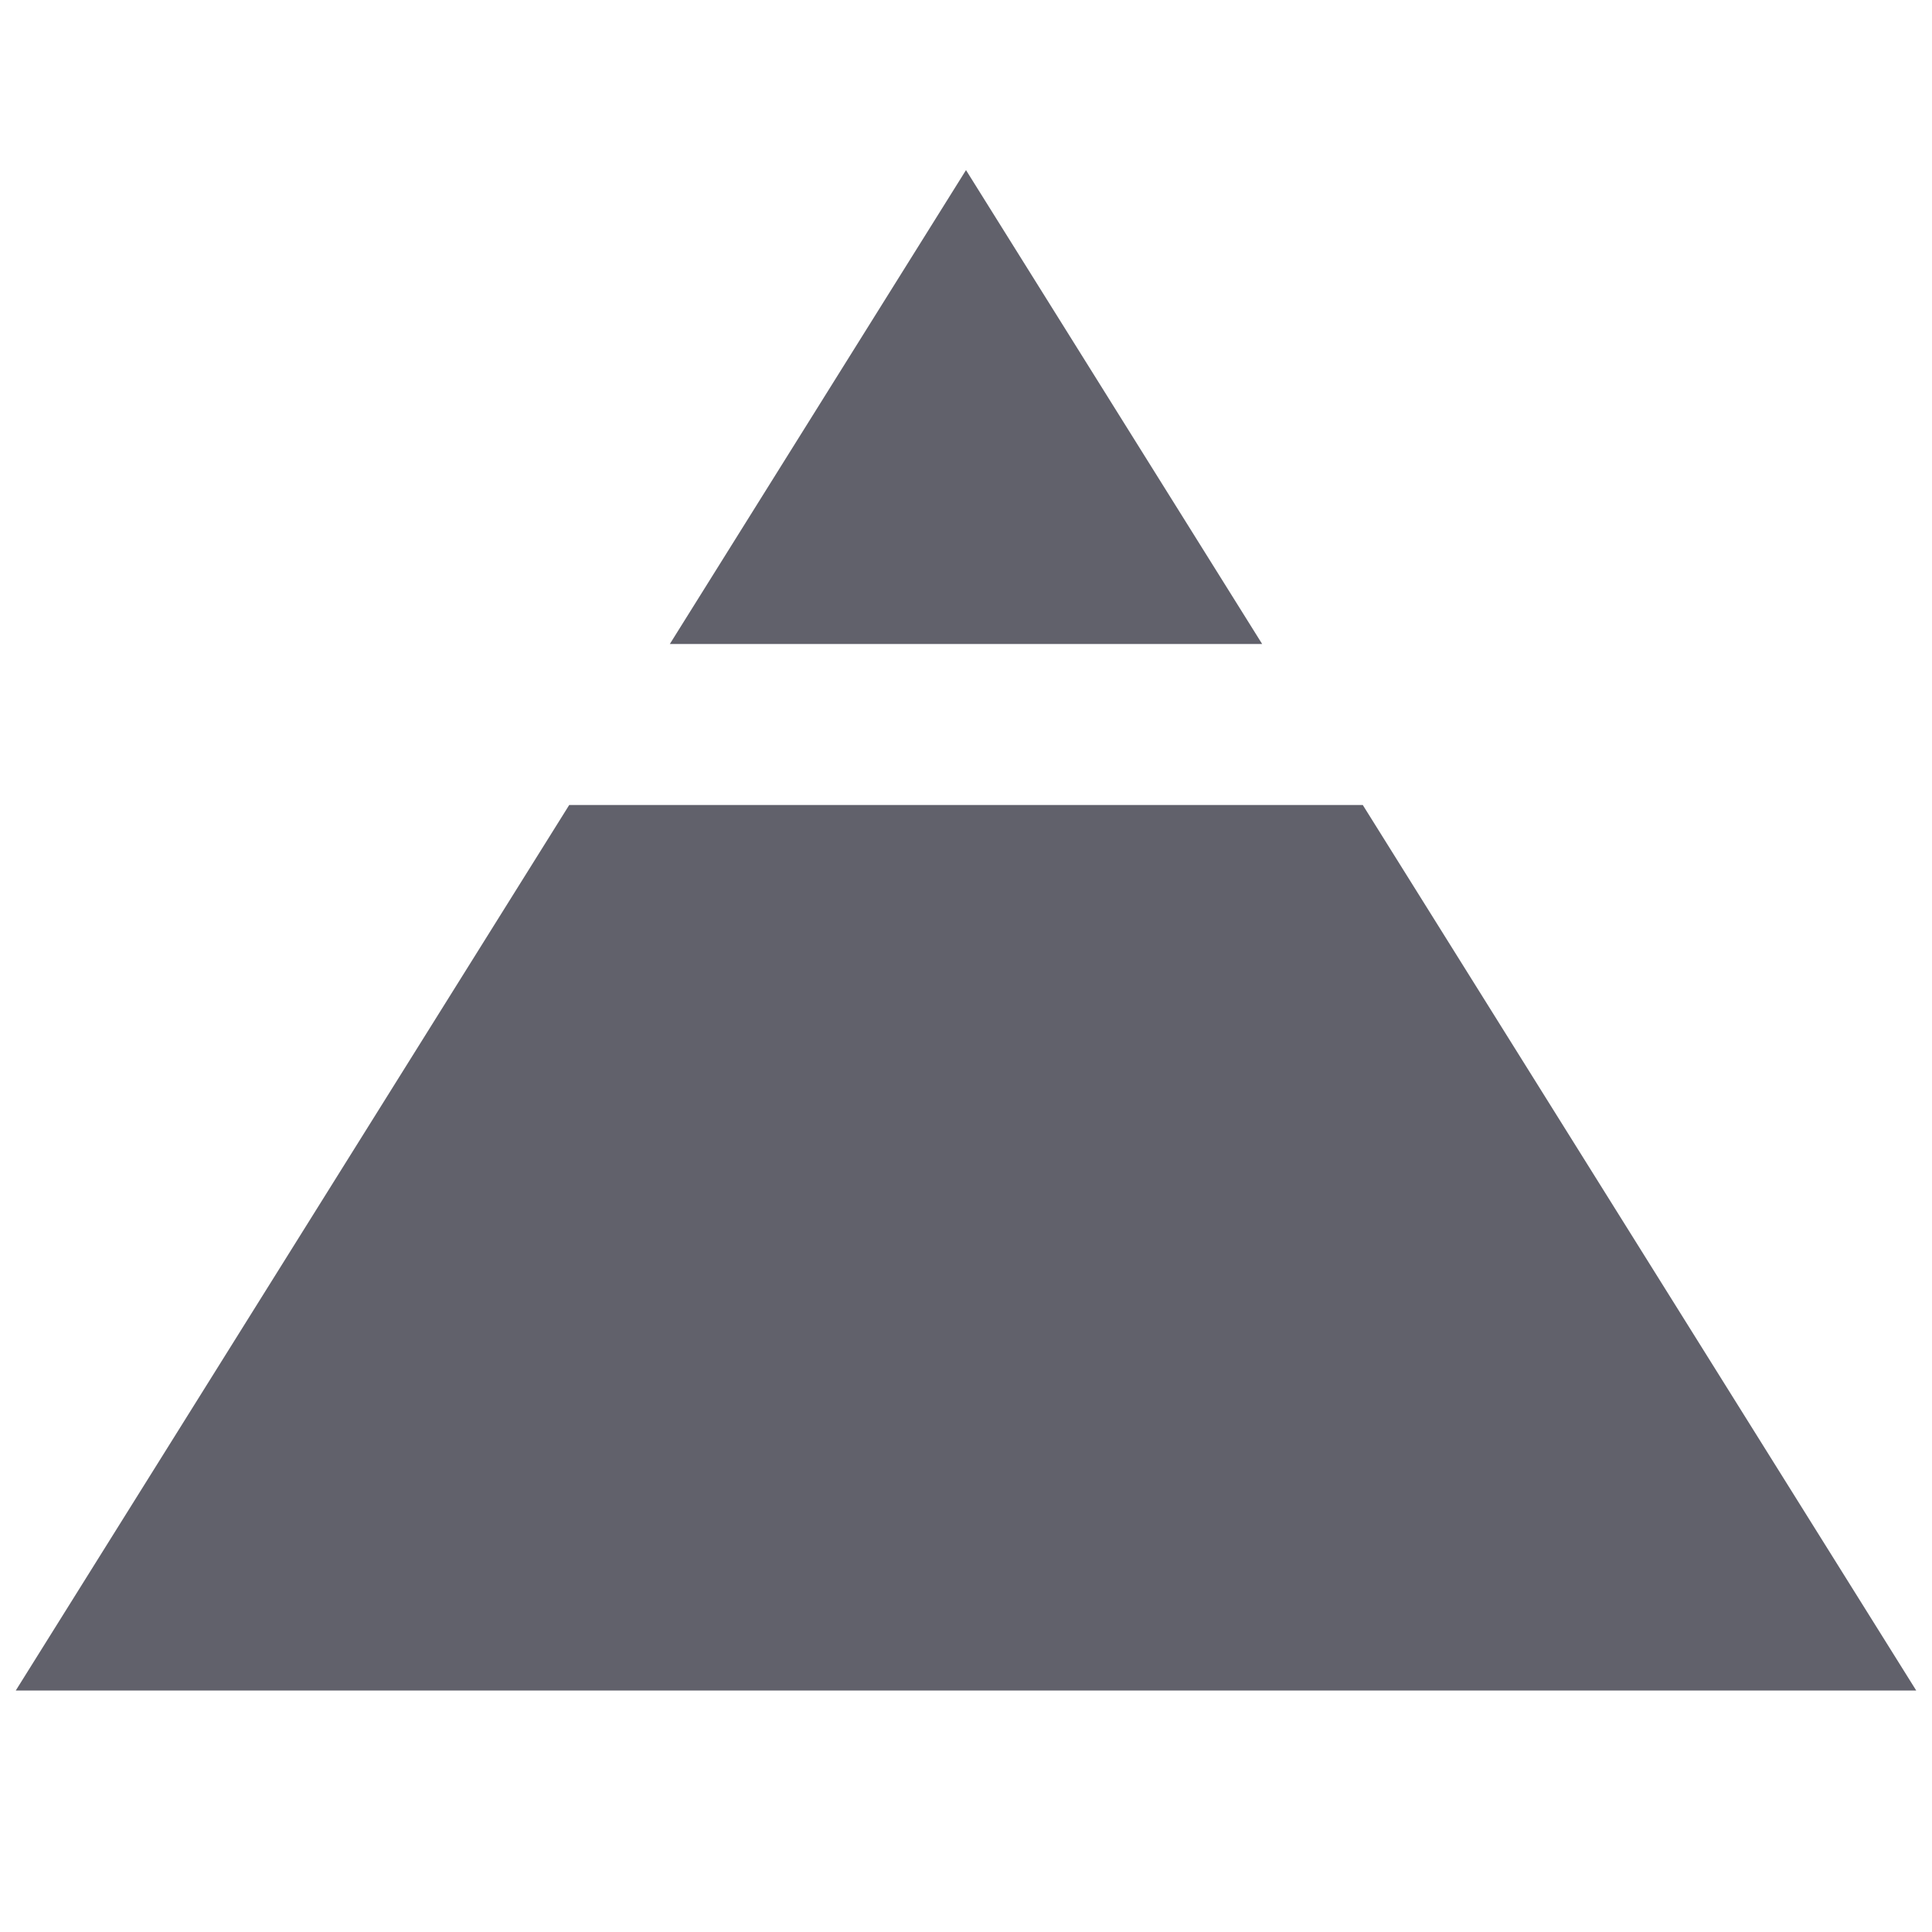 <svg xmlns="http://www.w3.org/2000/svg" height="24" width="24" viewBox="0 0 24 24">
    <polygon data-color="color-2" fill="#61616b" points="15.679,8 12,2.113 8.321,8 "></polygon>
    <polygon fill="#61616b" points="16.929,10 7.071,10 0.196,21 23.804,21 "></polygon>
</svg>